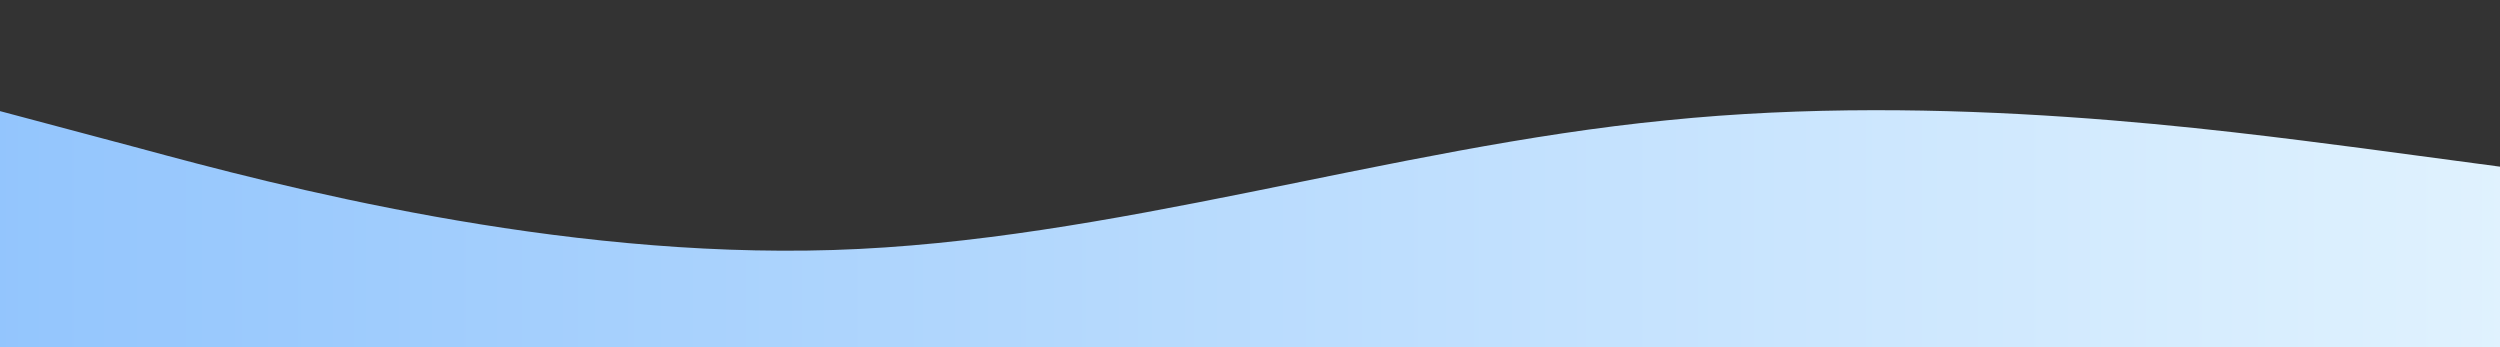 <svg xmlns="http://www.w3.org/2000/svg" viewBox="0 0 1440 200">
  <rect x="0" y="0" width="1440" height="200" fill="#333333" stroke="none"/>
  <defs>
    <linearGradient id="footer-light" x1="0%" y1="0%" x2="100%" y2="0%">
      <stop offset="0%" stop-color="#93c5fd"/>
      <stop offset="100%" stop-color="#e0f2fe"/>
    </linearGradient>
  </defs>
  <path fill="url(#footer-light)" fill-opacity="1" d="M0,64L80,85.3C160,107,320,149,480,144C640,139,800,85,960,69.3C1120,53,1280,75,1360,85.3L1440,96L1440,200L1360,200C1280,200,1120,200,960,200C800,200,640,200,480,200C320,200,160,200,80,200L0,200Z"/>
</svg>
